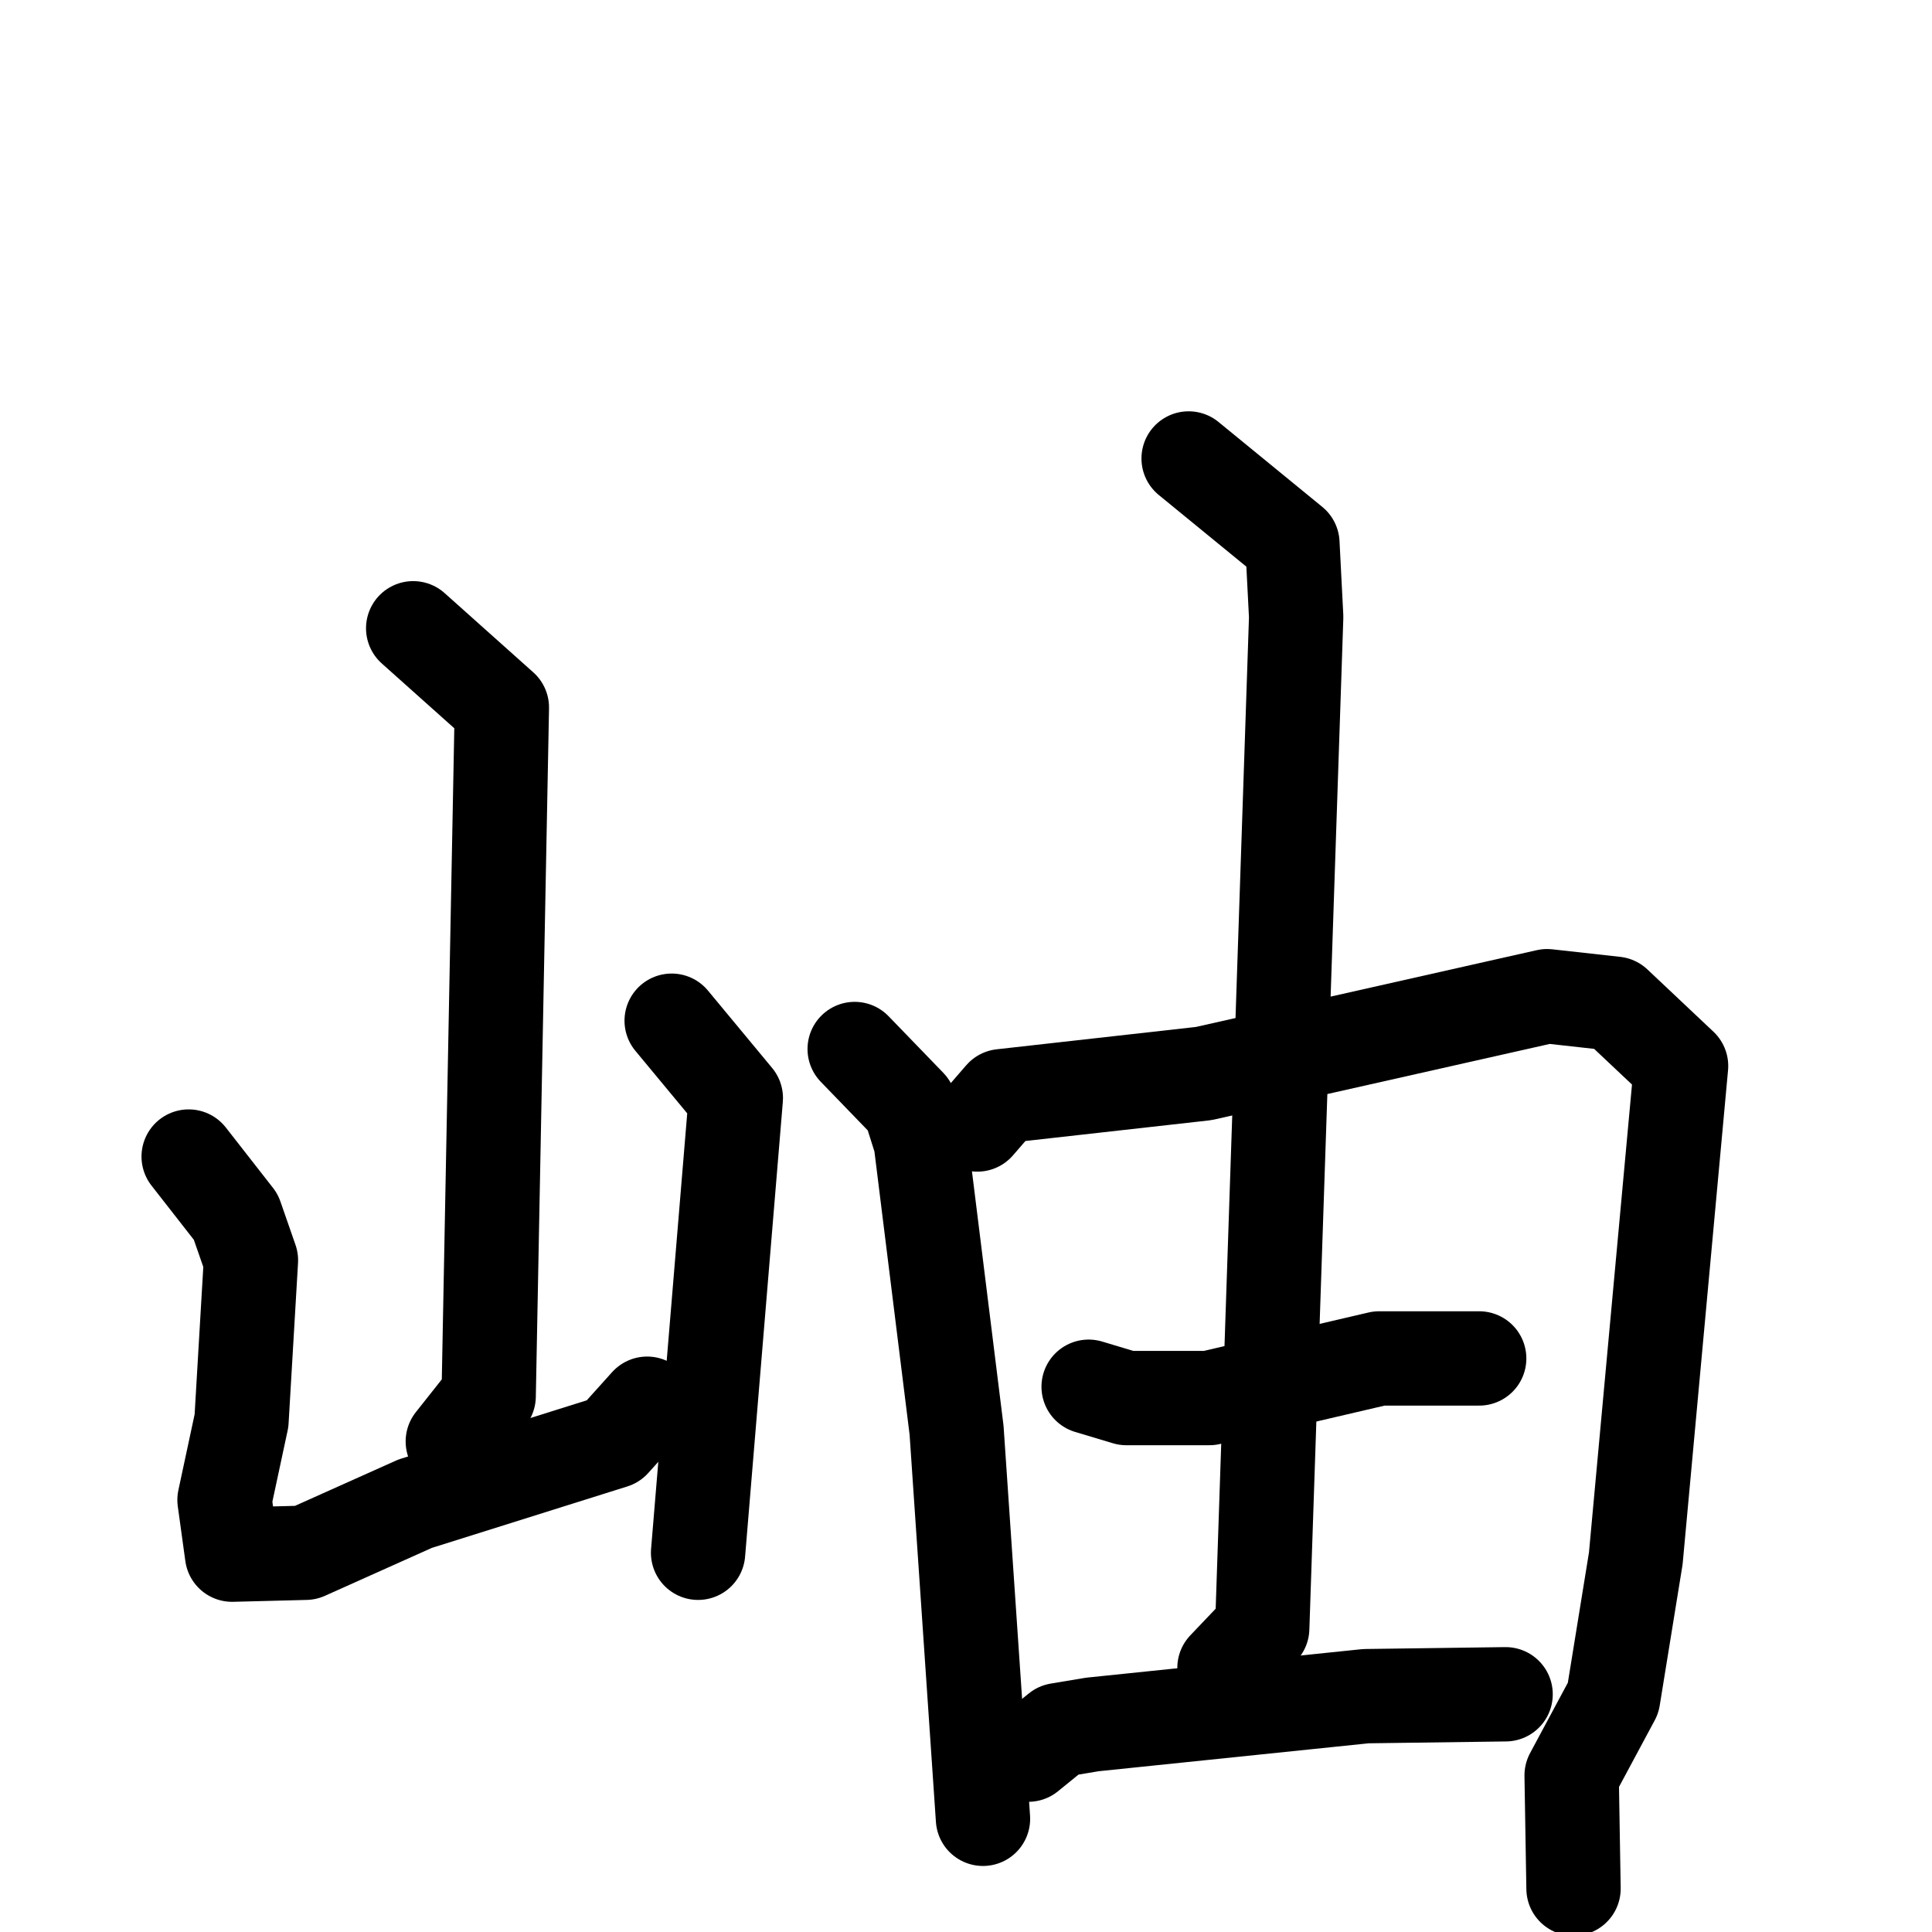 <svg xmlns="http://www.w3.org/2000/svg" viewBox="0 0 1024 1024">
  <g style="fill:none;stroke:#000000;stroke-width:50;stroke-linecap:round;stroke-linejoin:round;" transform="scale(1, 1) translate(0, 0)">
    <path d="M 219.0,333.0 L 266.0,375.0 L 259.0,740.0 L 240.0,764.0"/>
    <path d="M 100.0,613.0 L 125.0,645.0 L 133.0,668.0 L 128.0,753.0 L 119.0,795.0 L 123.0,824.0 L 162.0,823.0 L 220.0,797.0 L 325.0,764.0 L 343.0,744.0"/>
    <path d="M 356.0,541.0 L 390.0,582.0 L 370.0,823.0"/>
    <path d="M 453.0,556.0 L 482.0,586.0 L 488.0,605.0 L 507.0,758.0 L 521.0,964.0"/>
    <path d="M 518.0,596.0 L 531.0,581.0 L 638.0,569.0 L 820.0,528.0 L 856.0,532.0 L 891.0,565.0 L 867.0,826.0 L 855.0,900.0 L 833.0,941.0 L 834.0,1001.0"/>
    <path d="M 577.0,735.0 L 597.0,741.0 L 641.0,741.0 L 731.0,720.0 L 784.0,720.0"/>
    <path d="M 630.0,243.0 L 685.0,288.0 L 687.0,327.0 L 669.0,863.0 L 649.0,884.0"/>
    <path d="M 545.0,930.0 L 561.0,917.0 L 579.0,914.0 L 724.0,899.0 L 798.0,898.0"/>
  </g>
</svg>
